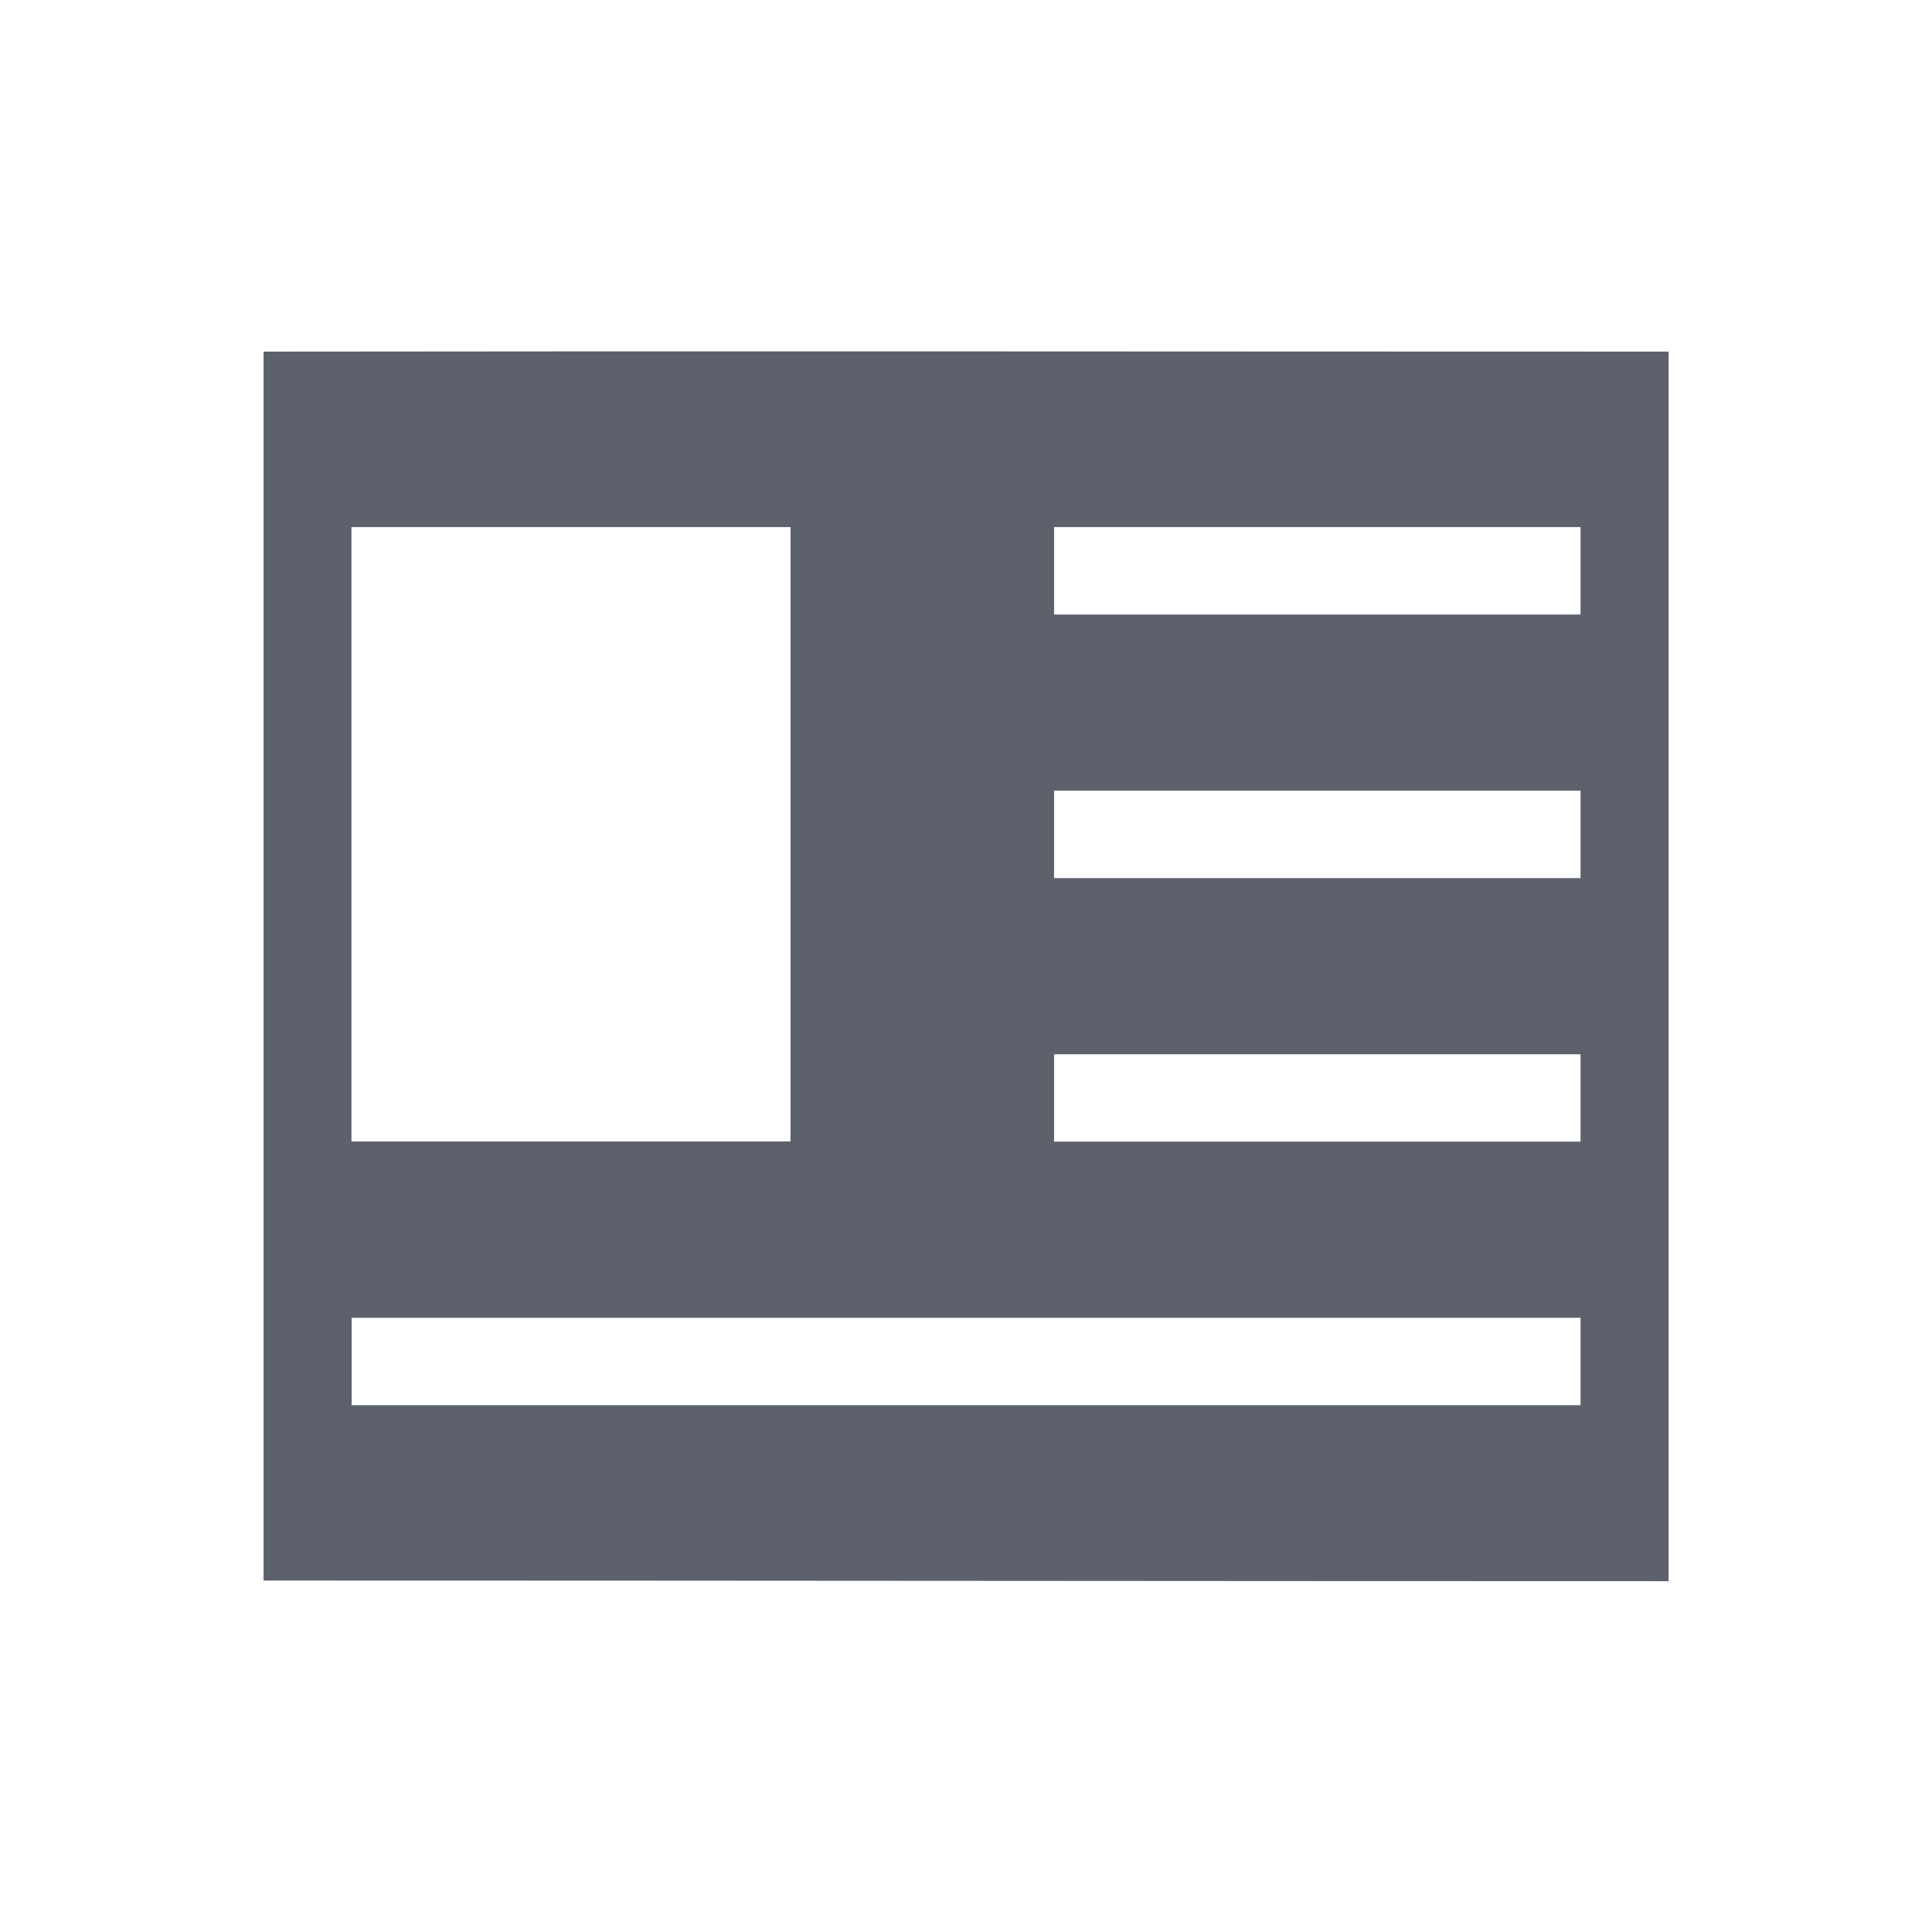 <svg height="12pt" viewBox="0 0 12 12" width="12pt" xmlns="http://www.w3.org/2000/svg"><path d="m1.637 2.184v7.633c2.91 0 5.816.004 8.727.004v-7.637c-2.91 0-5.816-.004-8.727 0zm3.273 1.09v3.816h-2.727v-3.816zm1.637 0h3.27v.543h-3.27zm0 1.637h3.27v.543h-3.27zm0 1.637h3.27v.543h-3.27zm-4.363 1.637h7.633v.543h-7.633zm0 0" fill="#5c616c"/></svg>